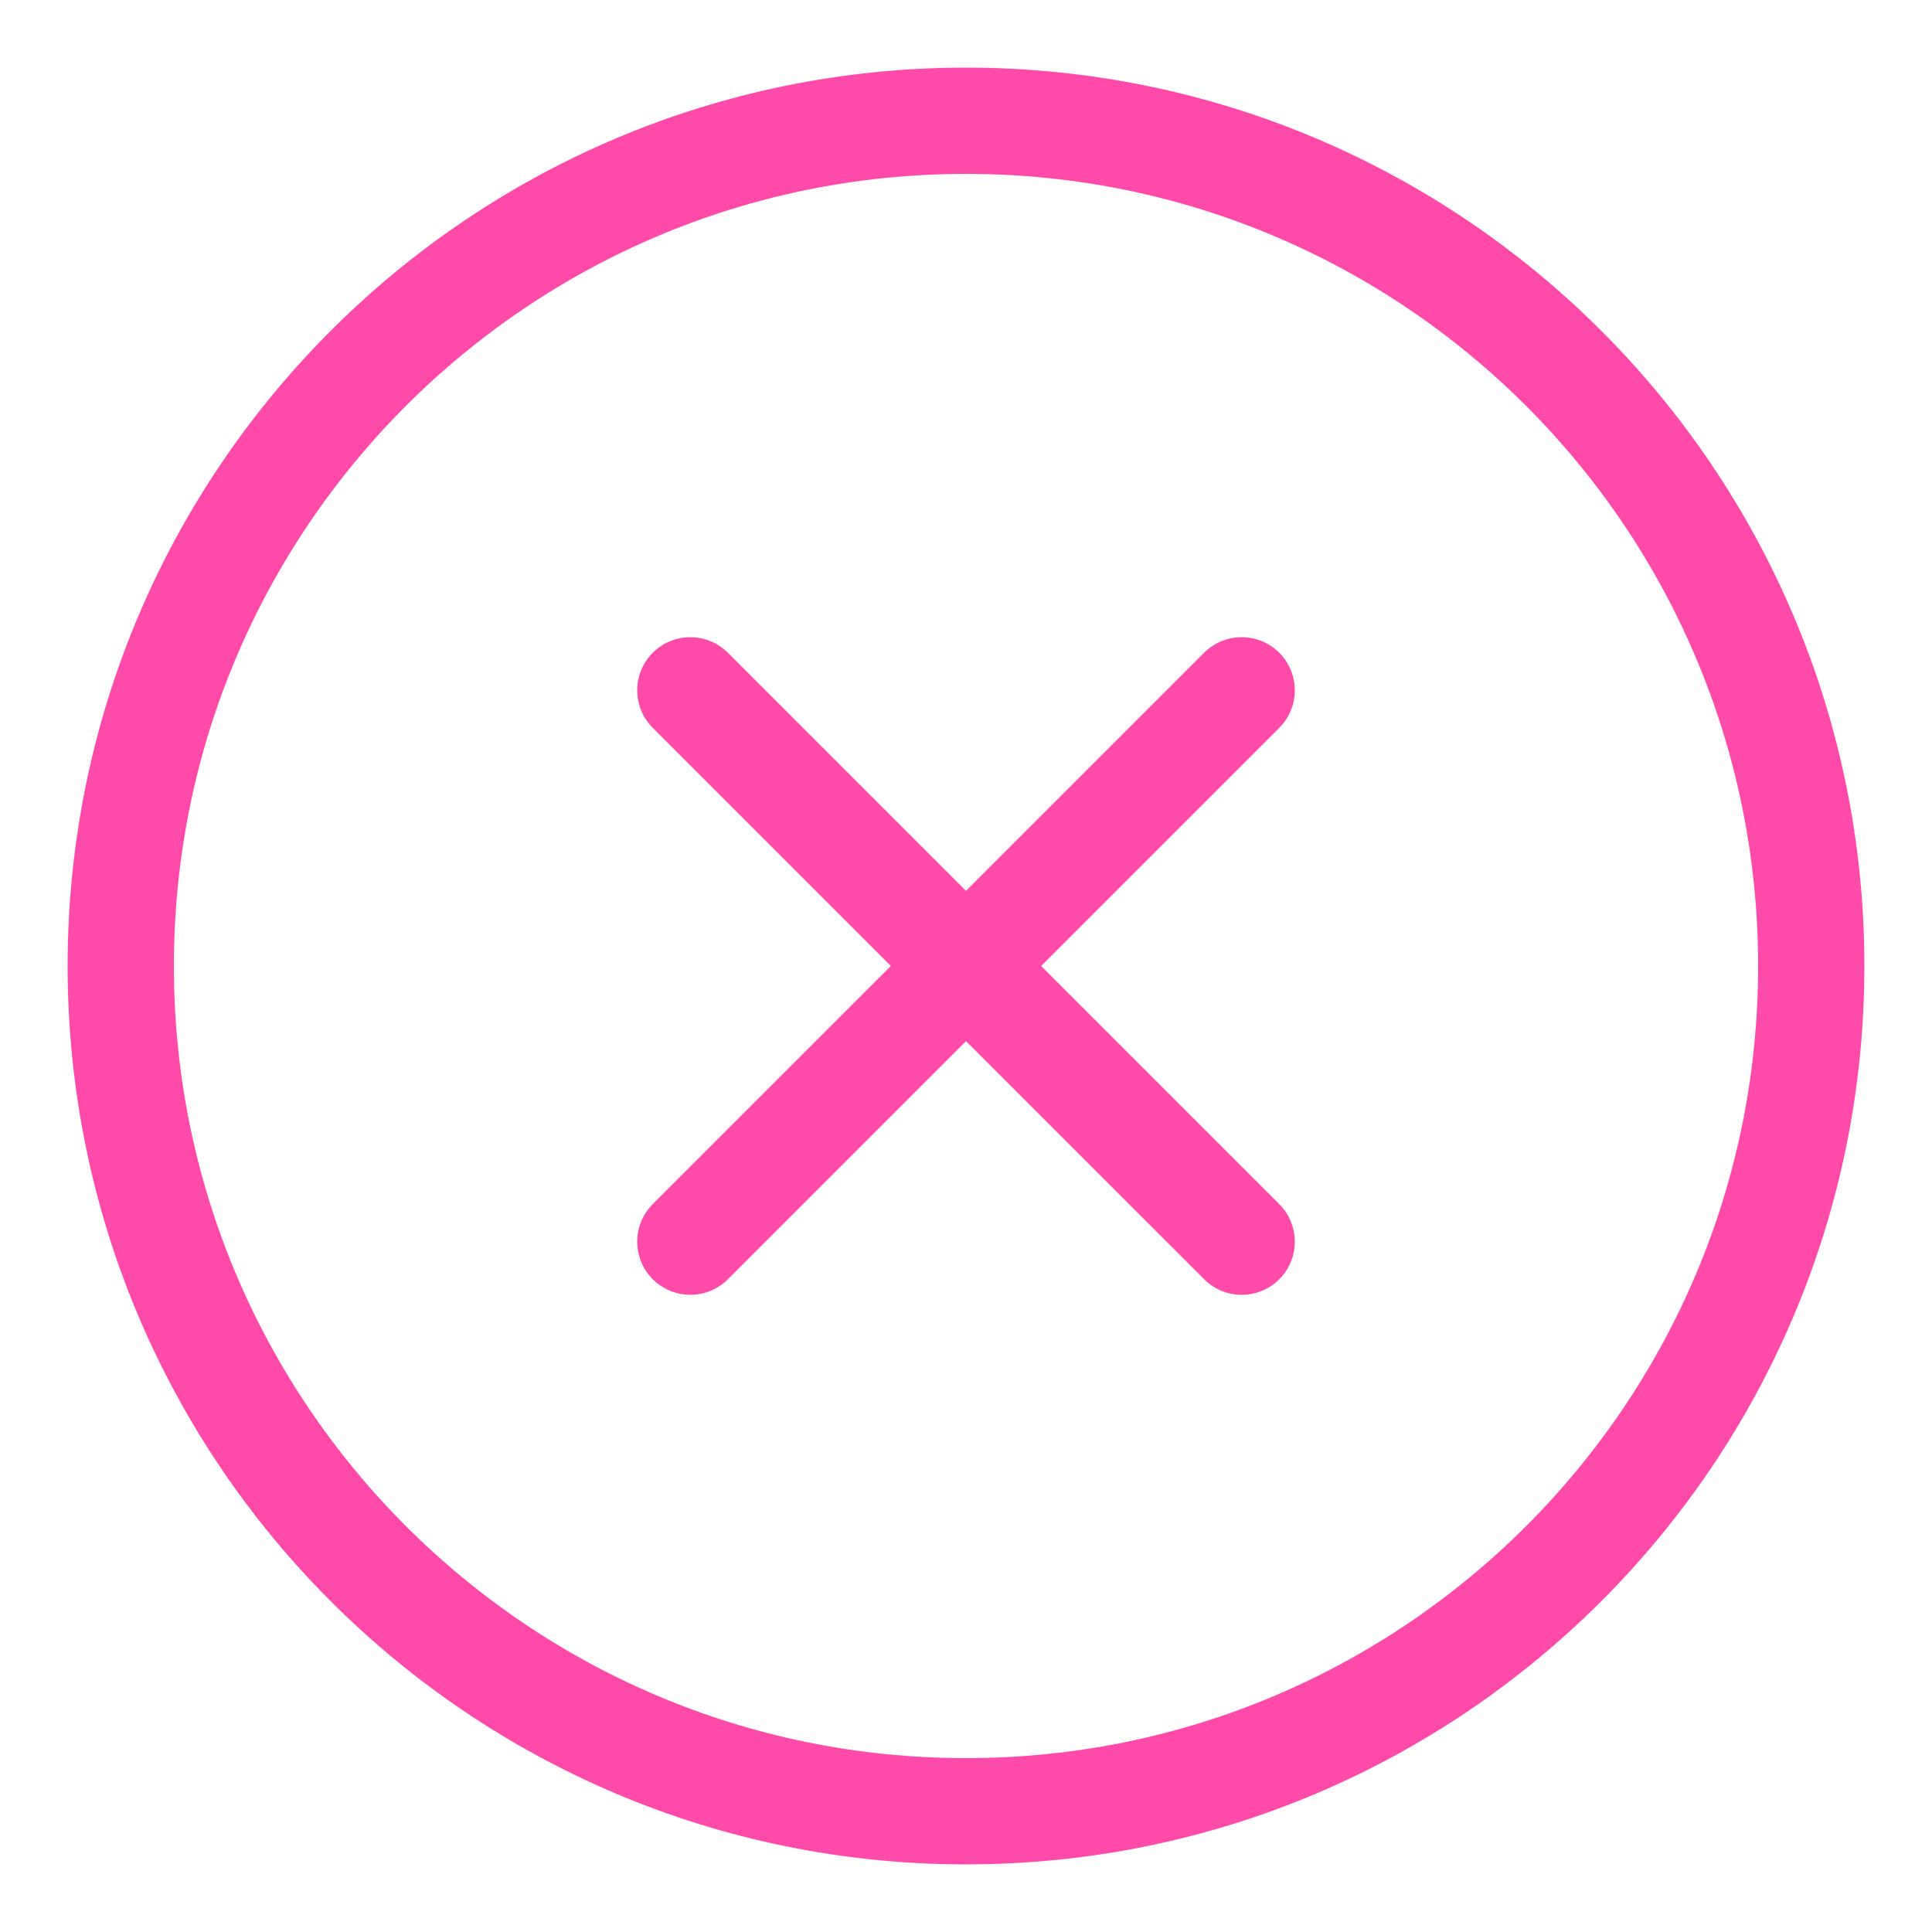 <svg width="16" height="16" viewBox="0 0 16 16" fill="none" xmlns="http://www.w3.org/2000/svg">
    <path d="M10.283 5.717L5.717 10.283" stroke="#FF4AA9" stroke-width="0.88" stroke-linecap="round"
          stroke-linejoin="round"/>
    <path d="M5.717 5.717L10.283 10.283" stroke="#FF4AA9" stroke-width="0.88" stroke-linecap="round"
          stroke-linejoin="round"/>
    <path d="M8 15C11.866 15 15 11.866 15 8C15 4.134 11.866 1 8 1C4.134 1 1 4.134 1 8C1 11.866 4.134 15 8 15Z"
          stroke="#FF4AA9" stroke-width="0.88" stroke-linecap="round" stroke-linejoin="round"/>
</svg>
